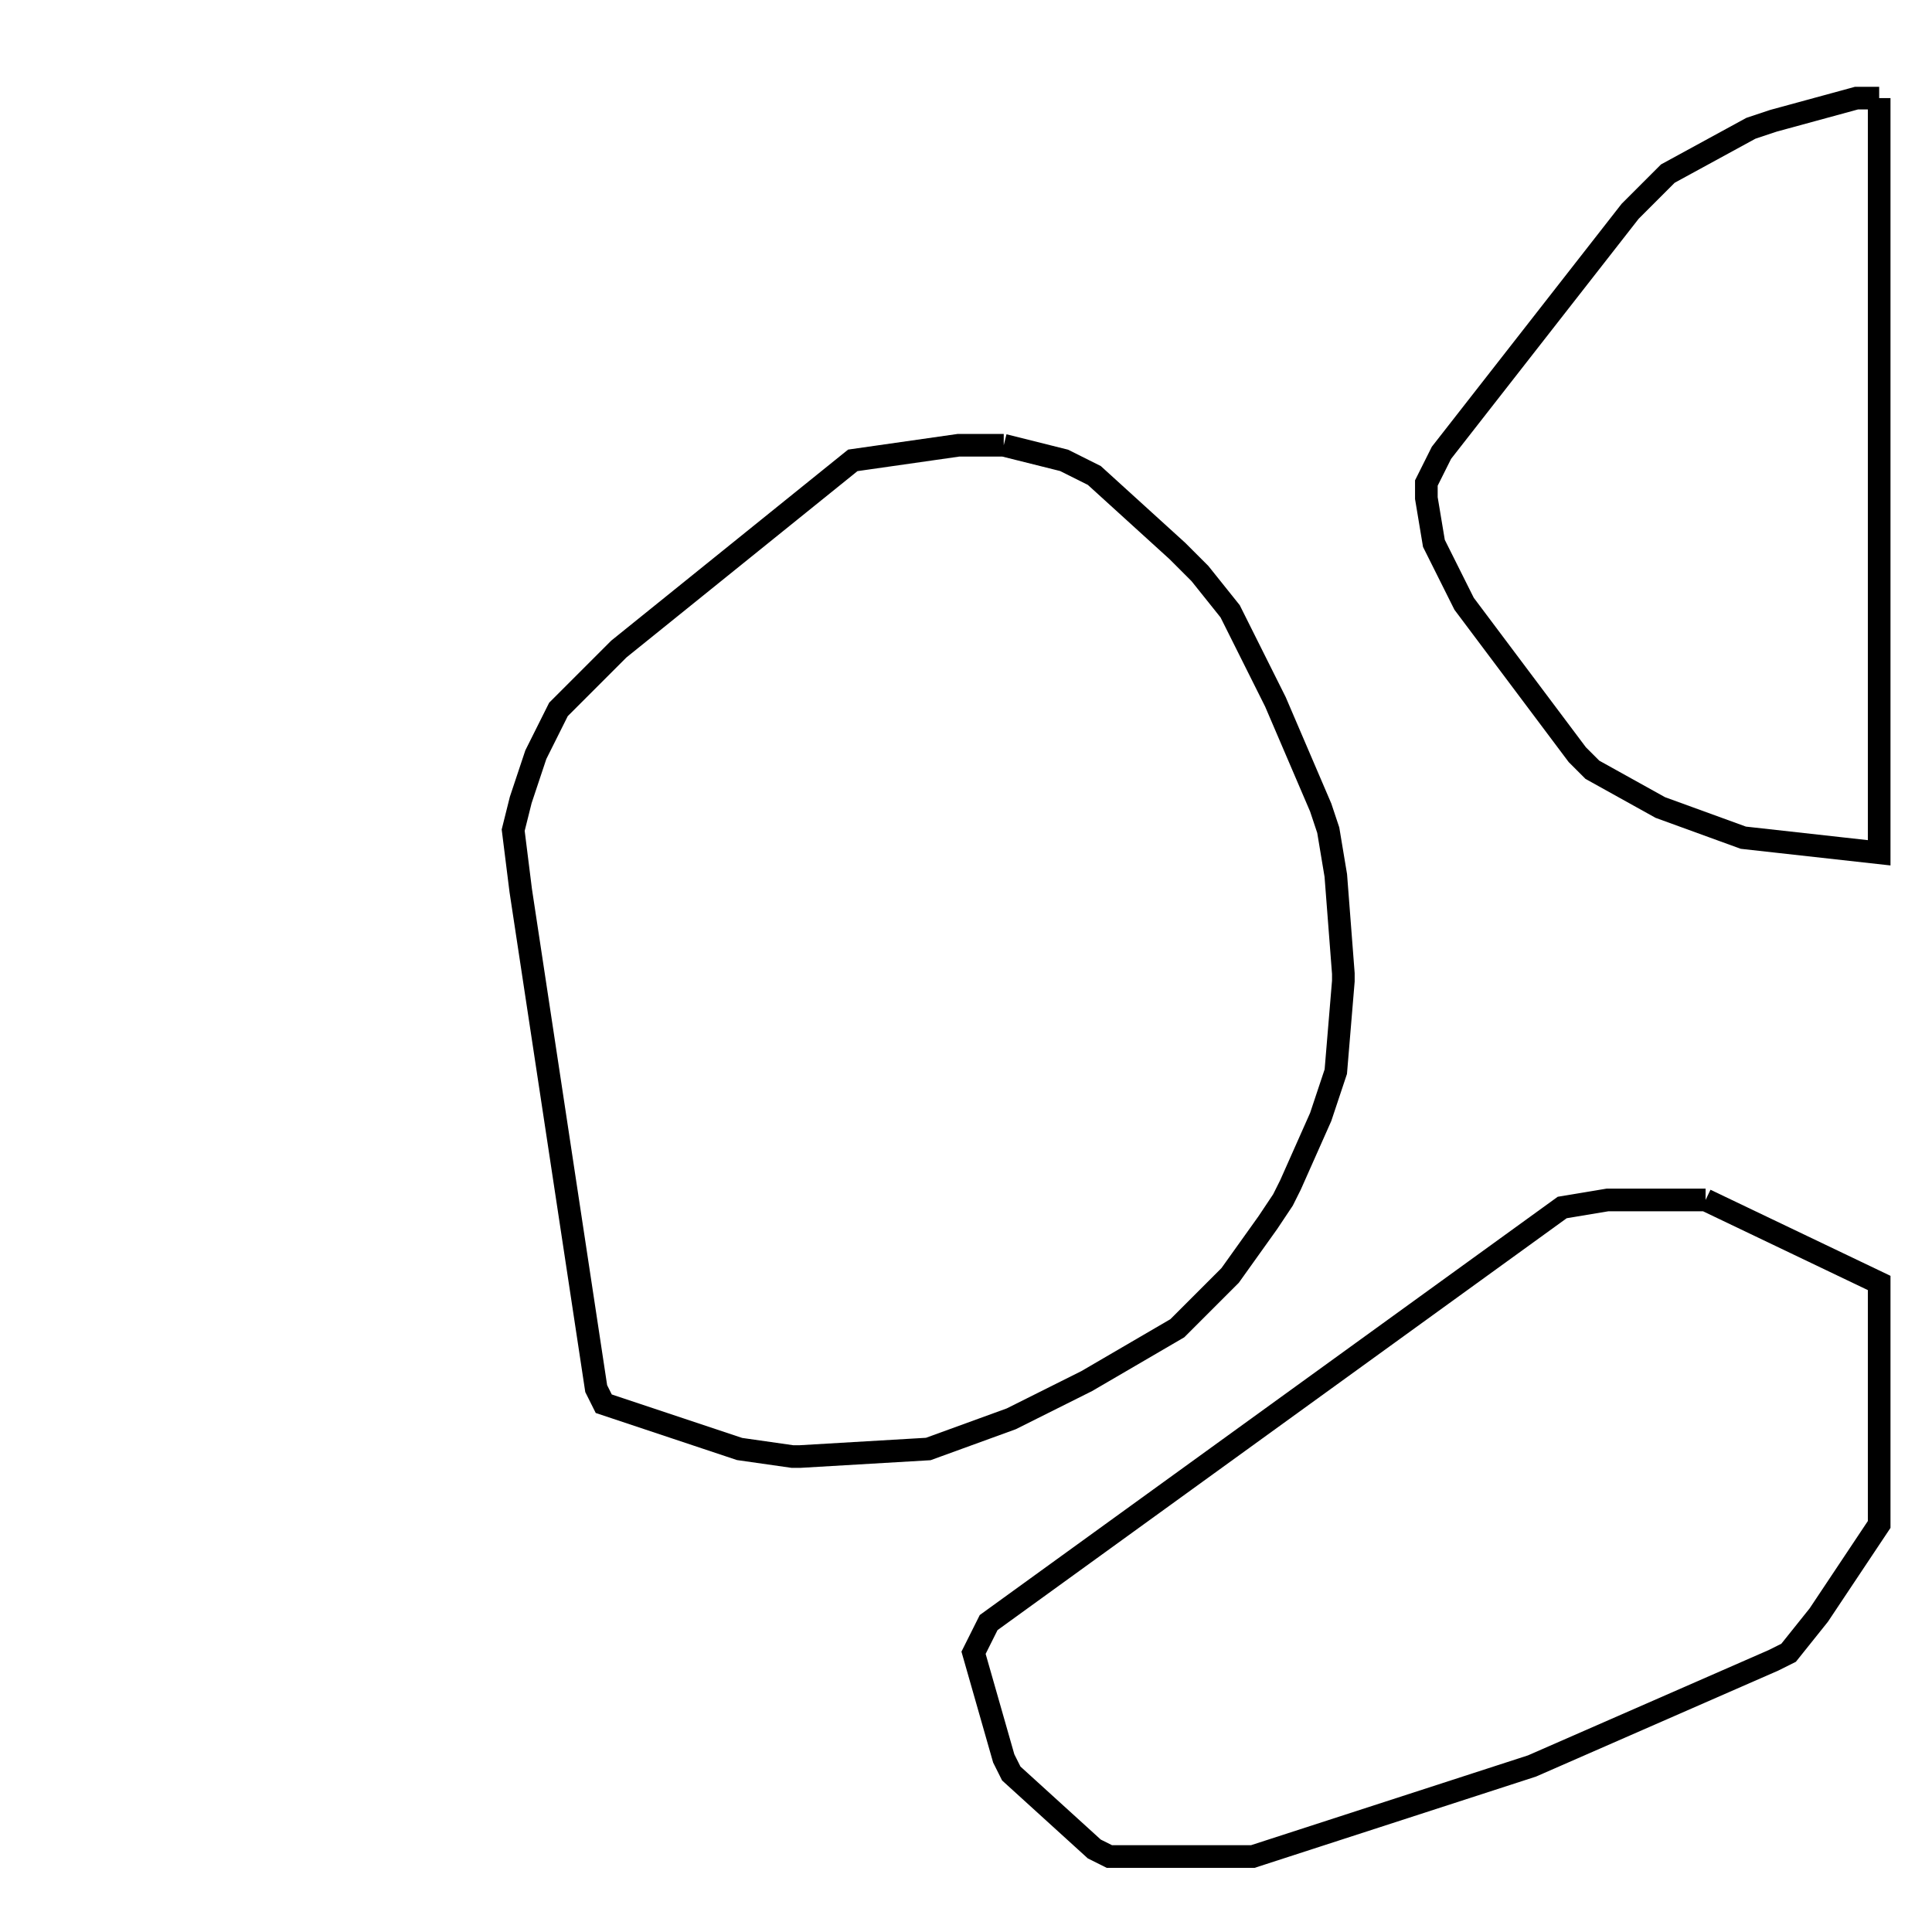 <svg width="256" height="256" xmlns="http://www.w3.org/2000/svg" fill-opacity="0" stroke="black" stroke-width="3" ><path d="M133 59 141 61 145 63 156 73 159 76 163 81 169 93 175 107 176 110 177 116 178 129 178 130 177 142 175 148 171 157 170 159 168 162 163 169 156 176 144 183 134 188 123 192 106 193 105 193 98 192 80 186 79 184 69 118 68 110 69 106 71 100 74 94 82 86 113 61 127 59 133 59 "/><path d="M226 159 249 170 249 202 241 214 237 219 235 220 203 234 166 246 147 246 145 245 134 235 133 233 129 219 131 215 207 160 213 159 226 159 "/><path d="M249 13 249 113 231 111 220 107 211 102 209 100 194 80 190 72 189 66 189 64 191 60 216 28 221 23 232 17 235 16 246 13 249 13 "/></svg>